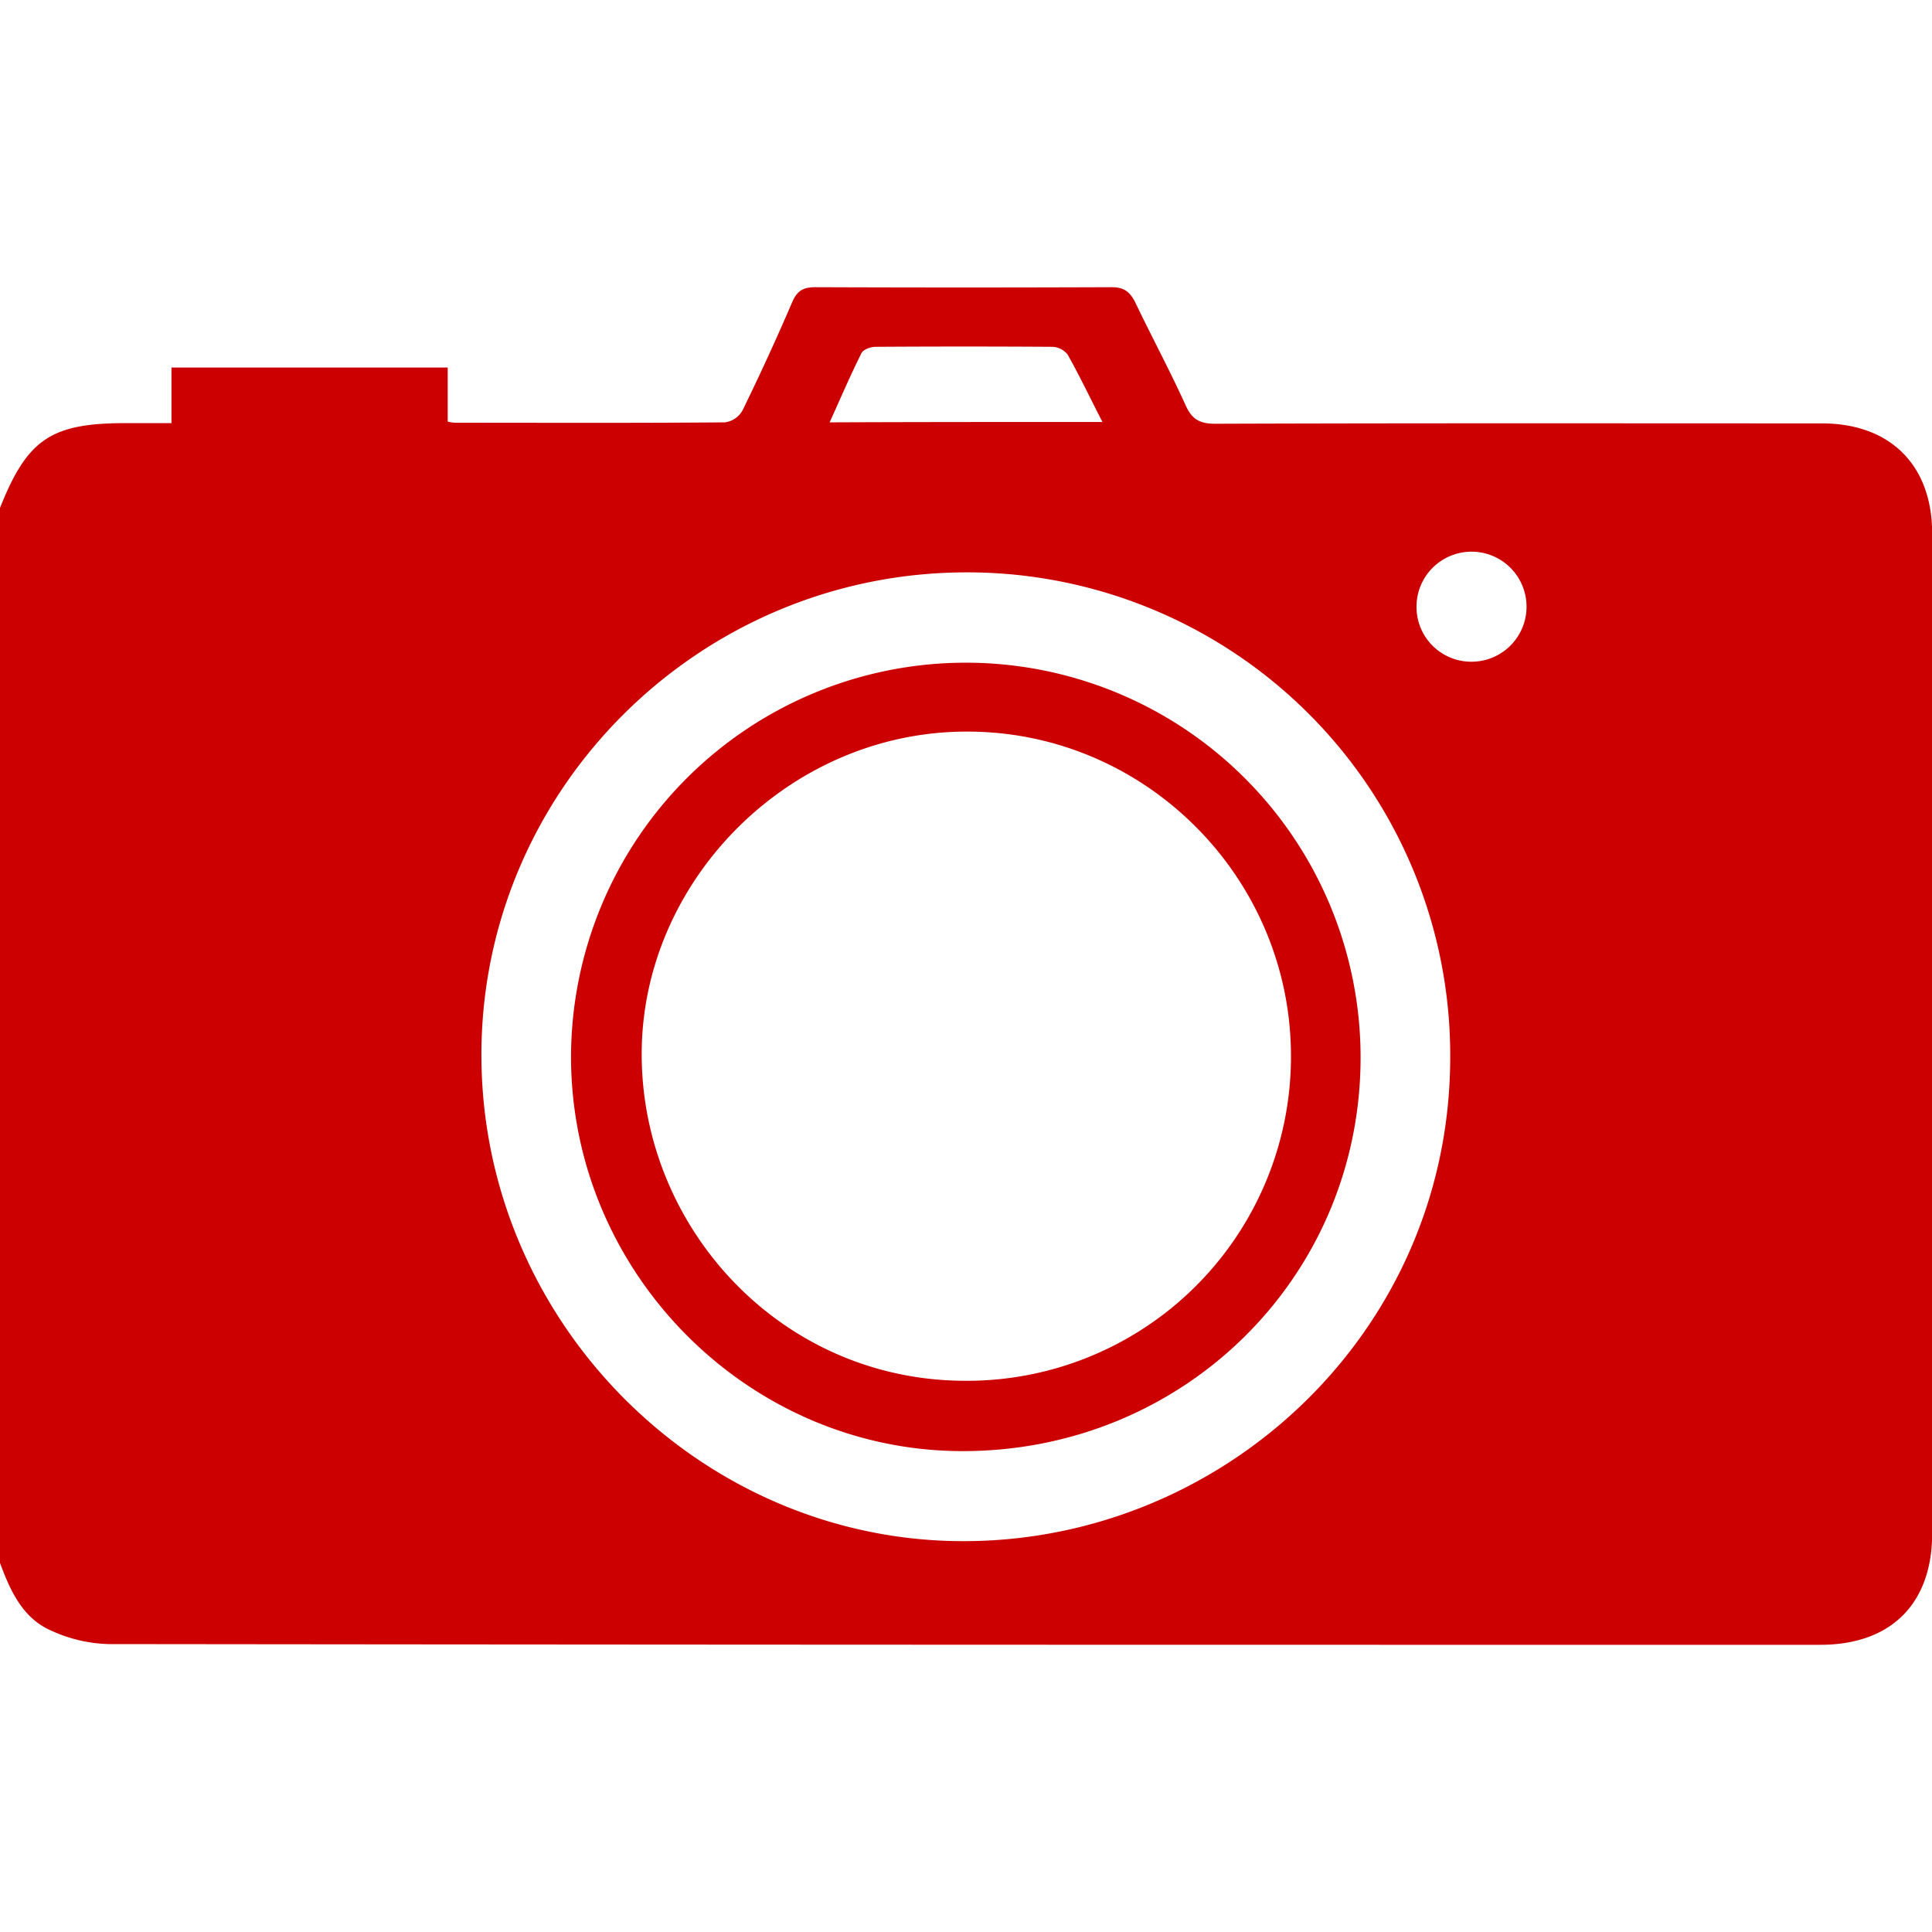 <svg id="Layer_1" data-name="Layer 1" xmlns="http://www.w3.org/2000/svg" viewBox="0 0 512 512"><defs><style>.cls-1{fill:#c00;}</style></defs><title>icons-collection</title><path class="cls-1" d="M0,414.2V134.6c7.26-18.25,13.54-22.47,33.37-22.47H45.44V97.4h73.21v14.33a10.23,10.23,0,0,0,2,.3c23.85,0,47.6.1,71.45-.1a6.22,6.22,0,0,0,4.71-3.24c4.61-9.42,9-19,13.15-28.66,1.28-2.94,2.85-3.92,6.09-3.92q39.3.15,78.61,0c3.24,0,4.81,1.27,6.18,4,4.42,9.23,9.23,18.16,13.45,27.48,1.66,3.63,3.82,4.71,7.75,4.71,53.58-.19,107.17-.1,160.75-.1,18.16,0,29.25,11.09,29.25,29.15V406.65c-.1,18.45-11,29.24-29.64,29.24H367.05q-169.16,0-338.29-.19a38.73,38.73,0,0,1-15.12-3.54C6.08,428.92,2.75,421.66,0,414.2ZM256.25,151.68c-70.76,0-128.57,57.31-128.67,127.68S184.7,407.43,253.5,408.41c69.87,1,130.43-54.76,130.82-127.58A128,128,0,0,0,256.25,151.68Zm35.91-39.85c-3.33-6.48-6.08-12.27-9.22-17.86a5.41,5.41,0,0,0-4-2.06c-15.61-.1-31.31-.1-46.92,0-1.27,0-3.23.69-3.72,1.67-2.95,5.89-5.5,11.87-8.44,18.35C244.08,111.83,267.63,111.83,292.16,111.83Zm83.23,49a14.5,14.5,0,0,0,14.52,14.53,14.58,14.58,0,1,0-14.52-14.53Z"/><path class="cls-1" d="M360.57,280.24c0,58.1-46.81,104.42-105.6,104.32-56.73-.09-103.54-47.2-103.64-104.32a104.62,104.62,0,1,1,209.24,0Zm-18.45,0c.19-47.4-38.37-86.26-85.58-86.36-46.52-.2-85.38,38.27-86.46,83.51-1.08,46.43,35.62,88,84.89,88.53A85.9,85.9,0,0,0,342.12,280.24Z"/></svg>